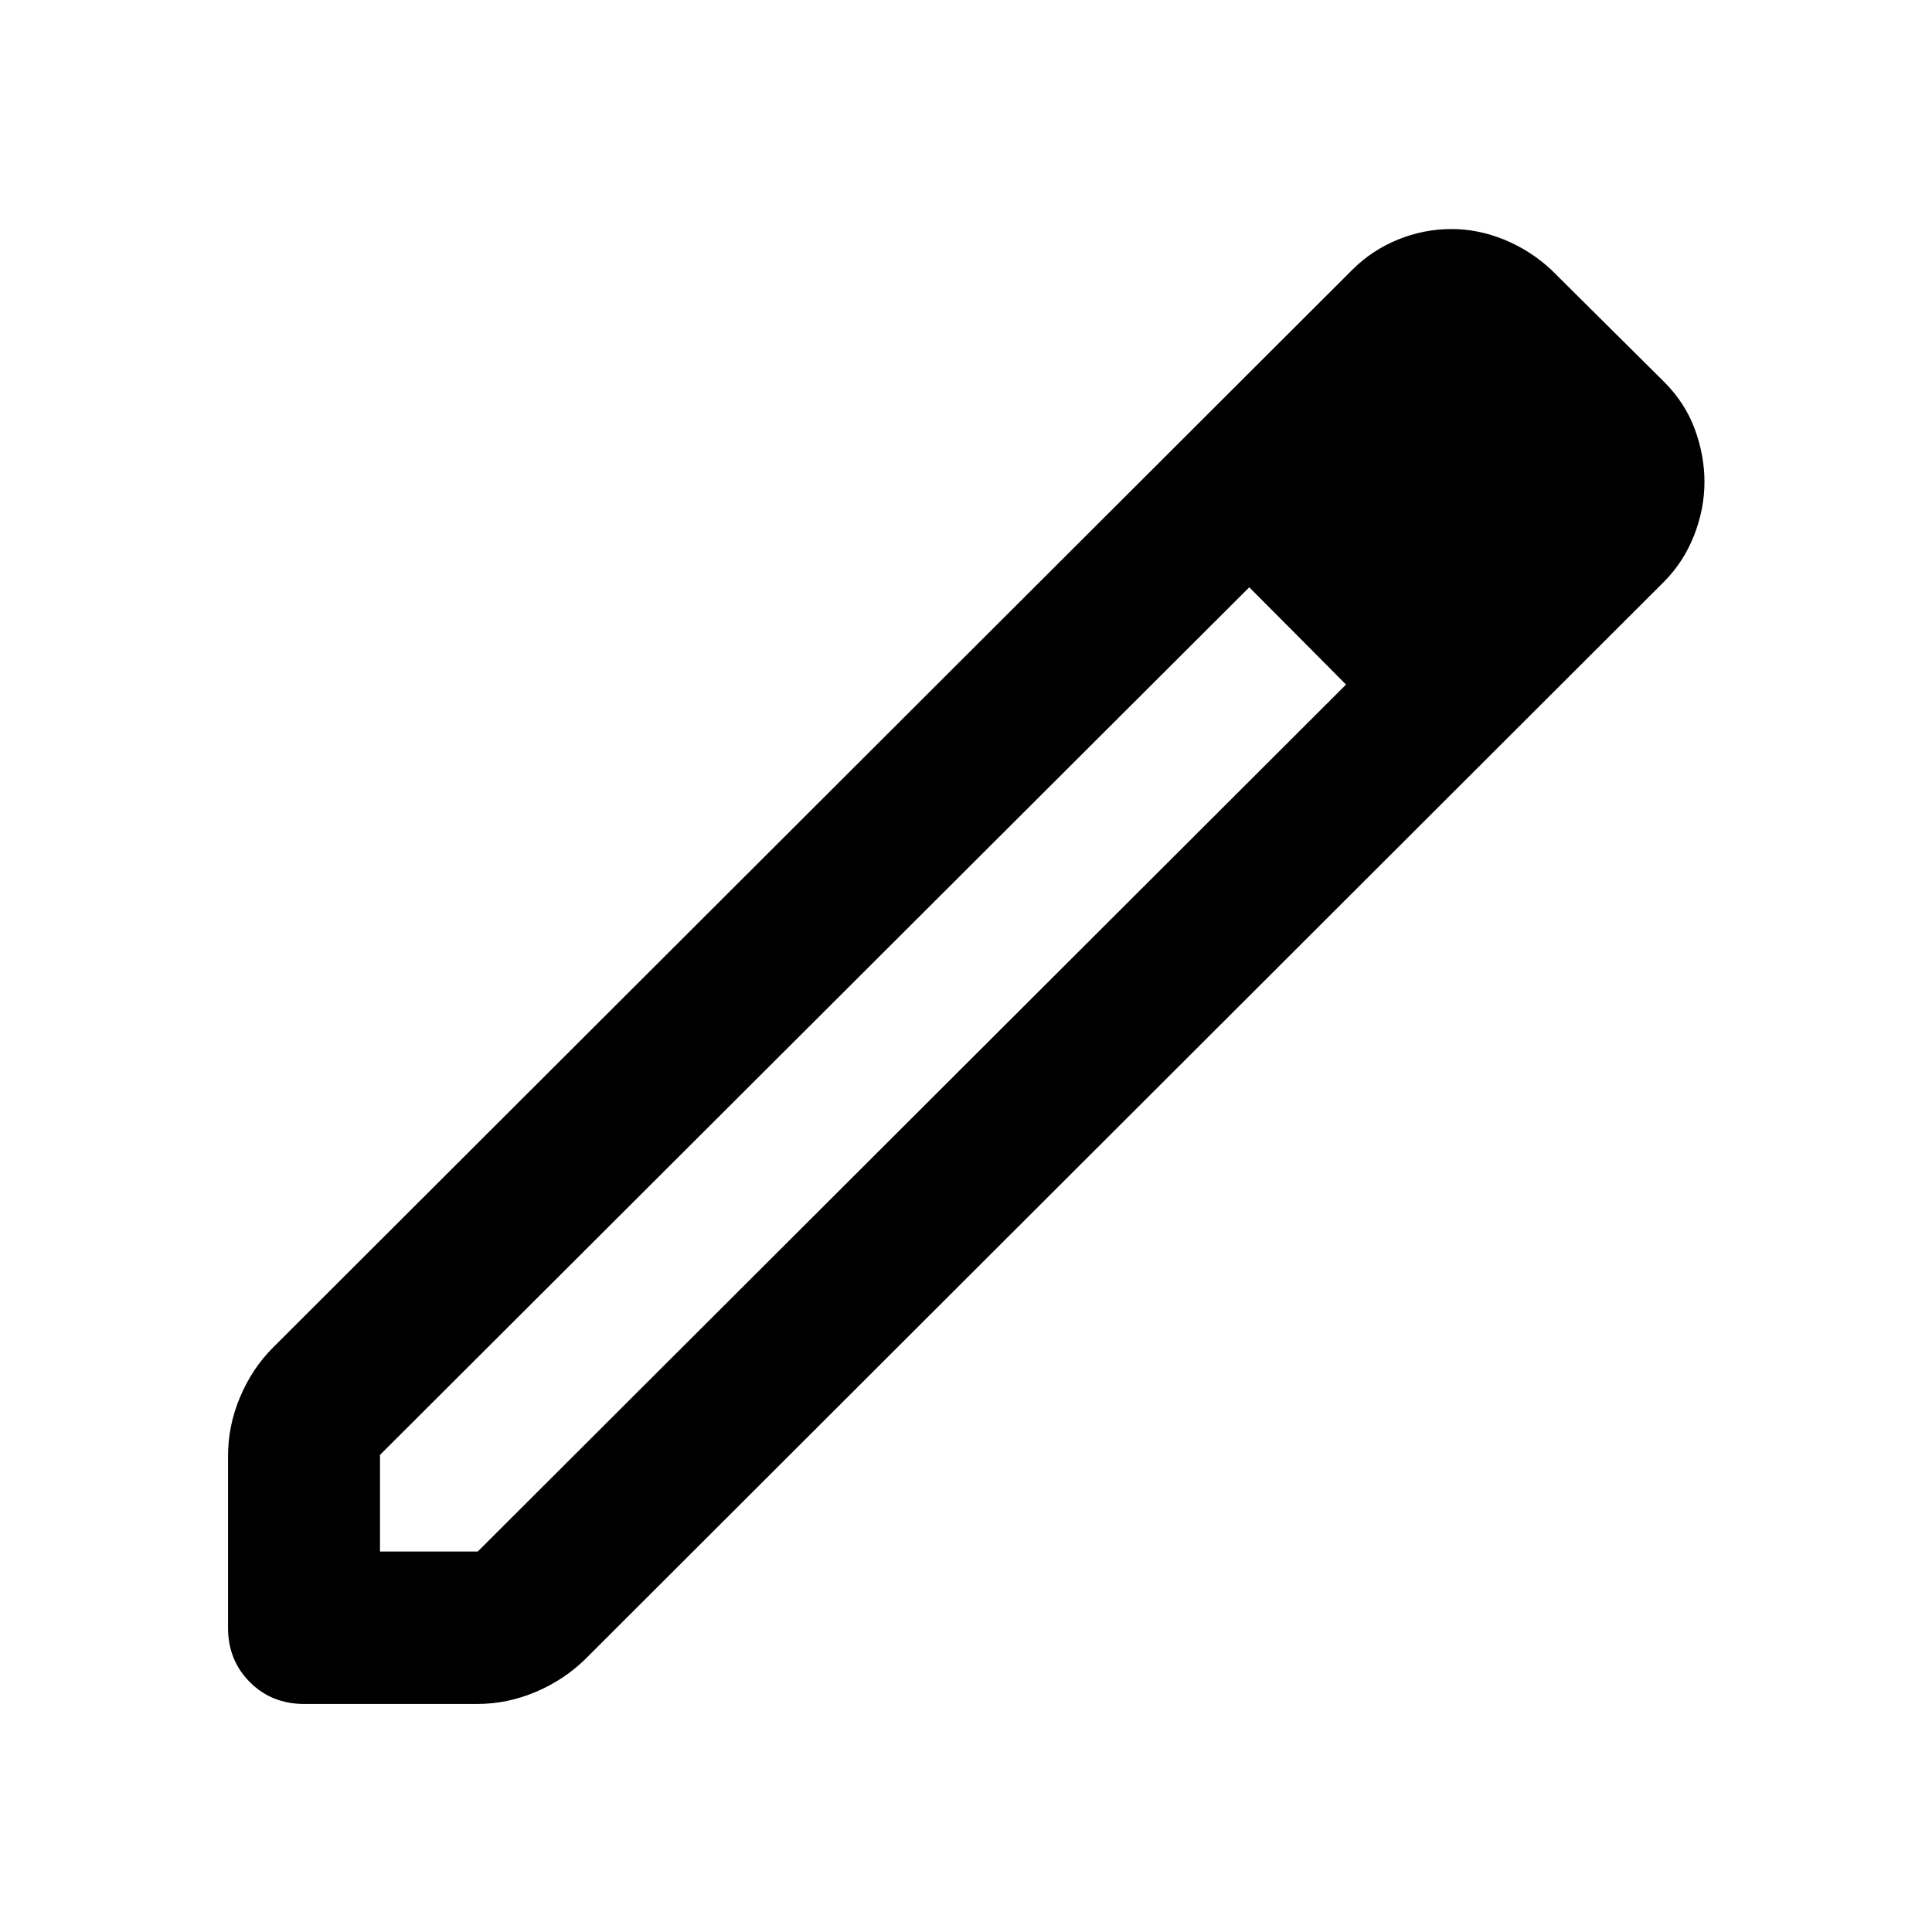 <svg xmlns="http://www.w3.org/2000/svg" height="40" viewBox="0 -960 960 960" width="40"><path d="M188.818-189.058h48.573l431.45-430.784-48.094-48.333-431.929 431.103v48.014Zm-37.637 75.754q-16.167 0-27.022-10.855-10.855-10.855-10.855-27.022v-85.304q0-15.166 6.011-29.38 6.011-14.214 16.366-24.569L672.16-826.152q9.652-9.558 22.457-14.797 12.804-5.239 26.695-5.239 13.145 0 26.036 5.239 12.891 5.239 23.355 14.891l56.355 55.971q10.319 10.384 15.098 23.395 4.779 13.01 4.779 26.141 0 13.384-5.112 26.481-5.113 13.098-14.765 22.91L290.912-135.681q-10.514 10.355-24.648 16.366-14.134 6.011-29.301 6.011h-85.782Zm617.182-607.914-46.239-46.478 46.239 46.478Zm-123.616 77.137-24-24.094 48.094 48.333-24.094-24.239Z"/></svg>